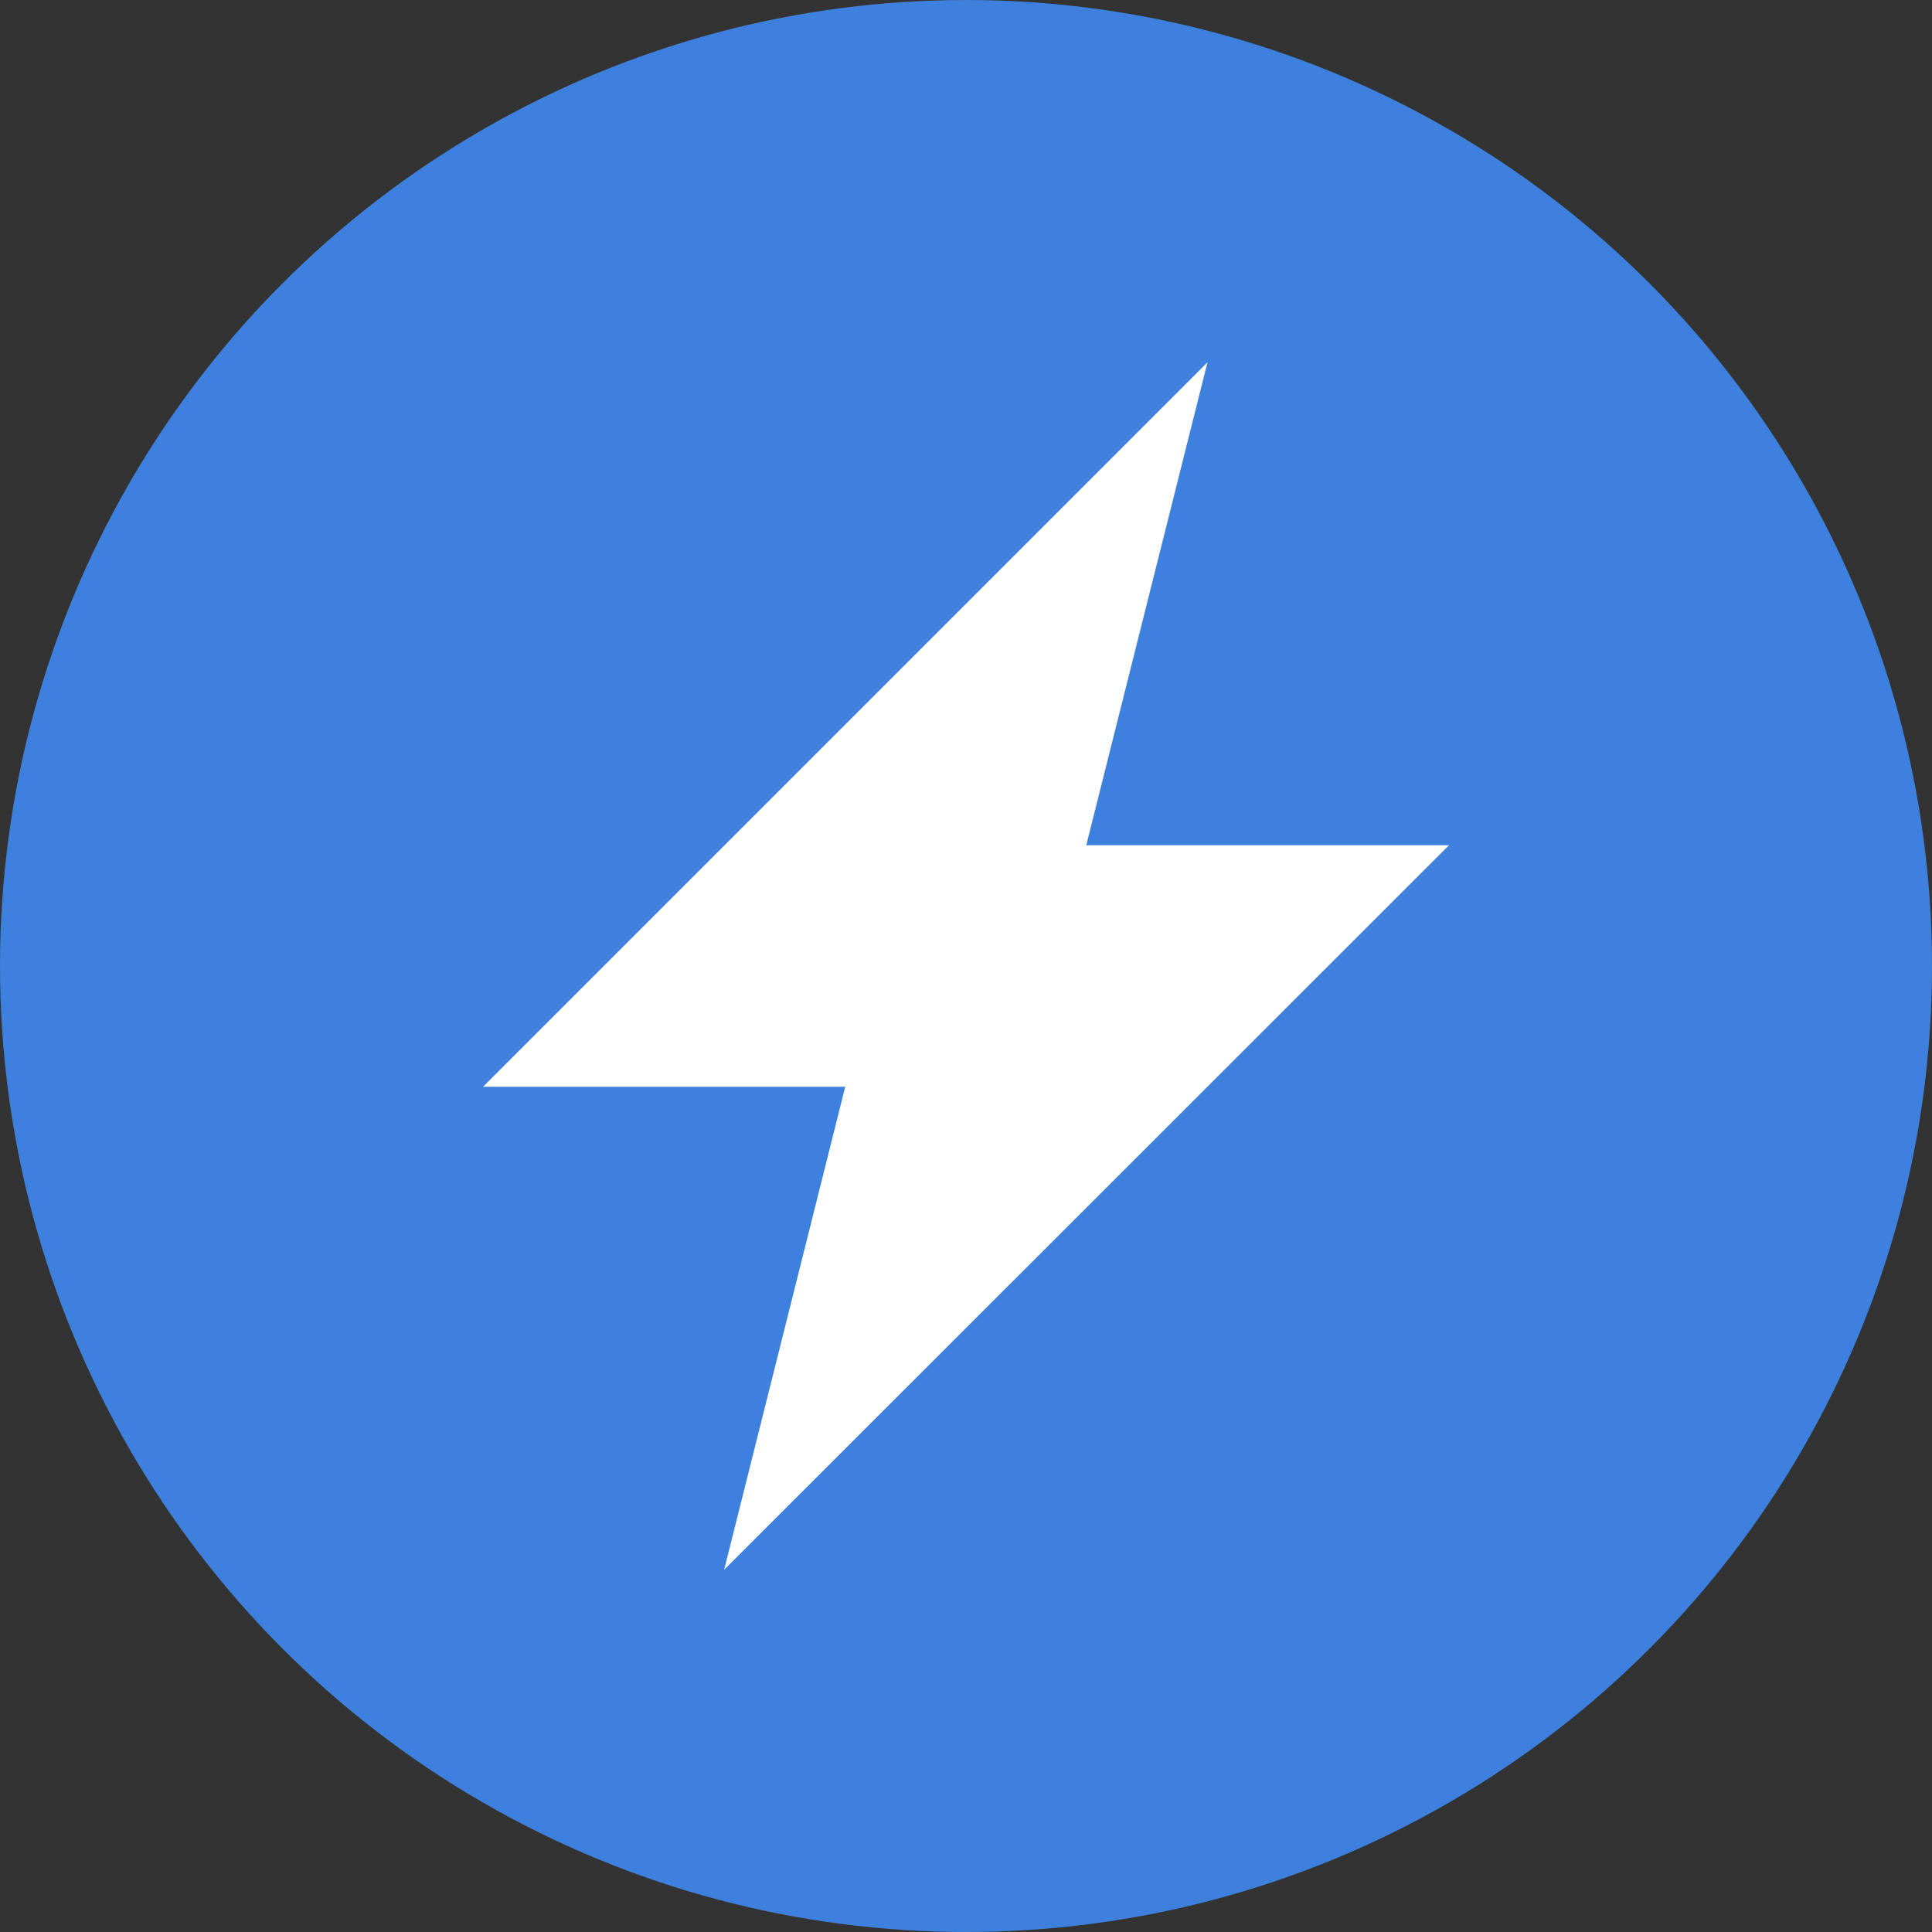 <svg xmlns="http://www.w3.org/2000/svg" width="16" height="16" viewBox="0 0 16 16">
  <rect x="0" y="0" width="16" height="16" fill="#333333" stroke="none"/>
  <g fill="none" fill-rule="evenodd">
    <circle cx="8" cy="8" r="8" fill="#3E80DD"/>
    <polygon fill="#FFFFFF" points="10 3 8.996 7 12 7 5.997 13 7 9 4 9"/>
  </g>
</svg>
